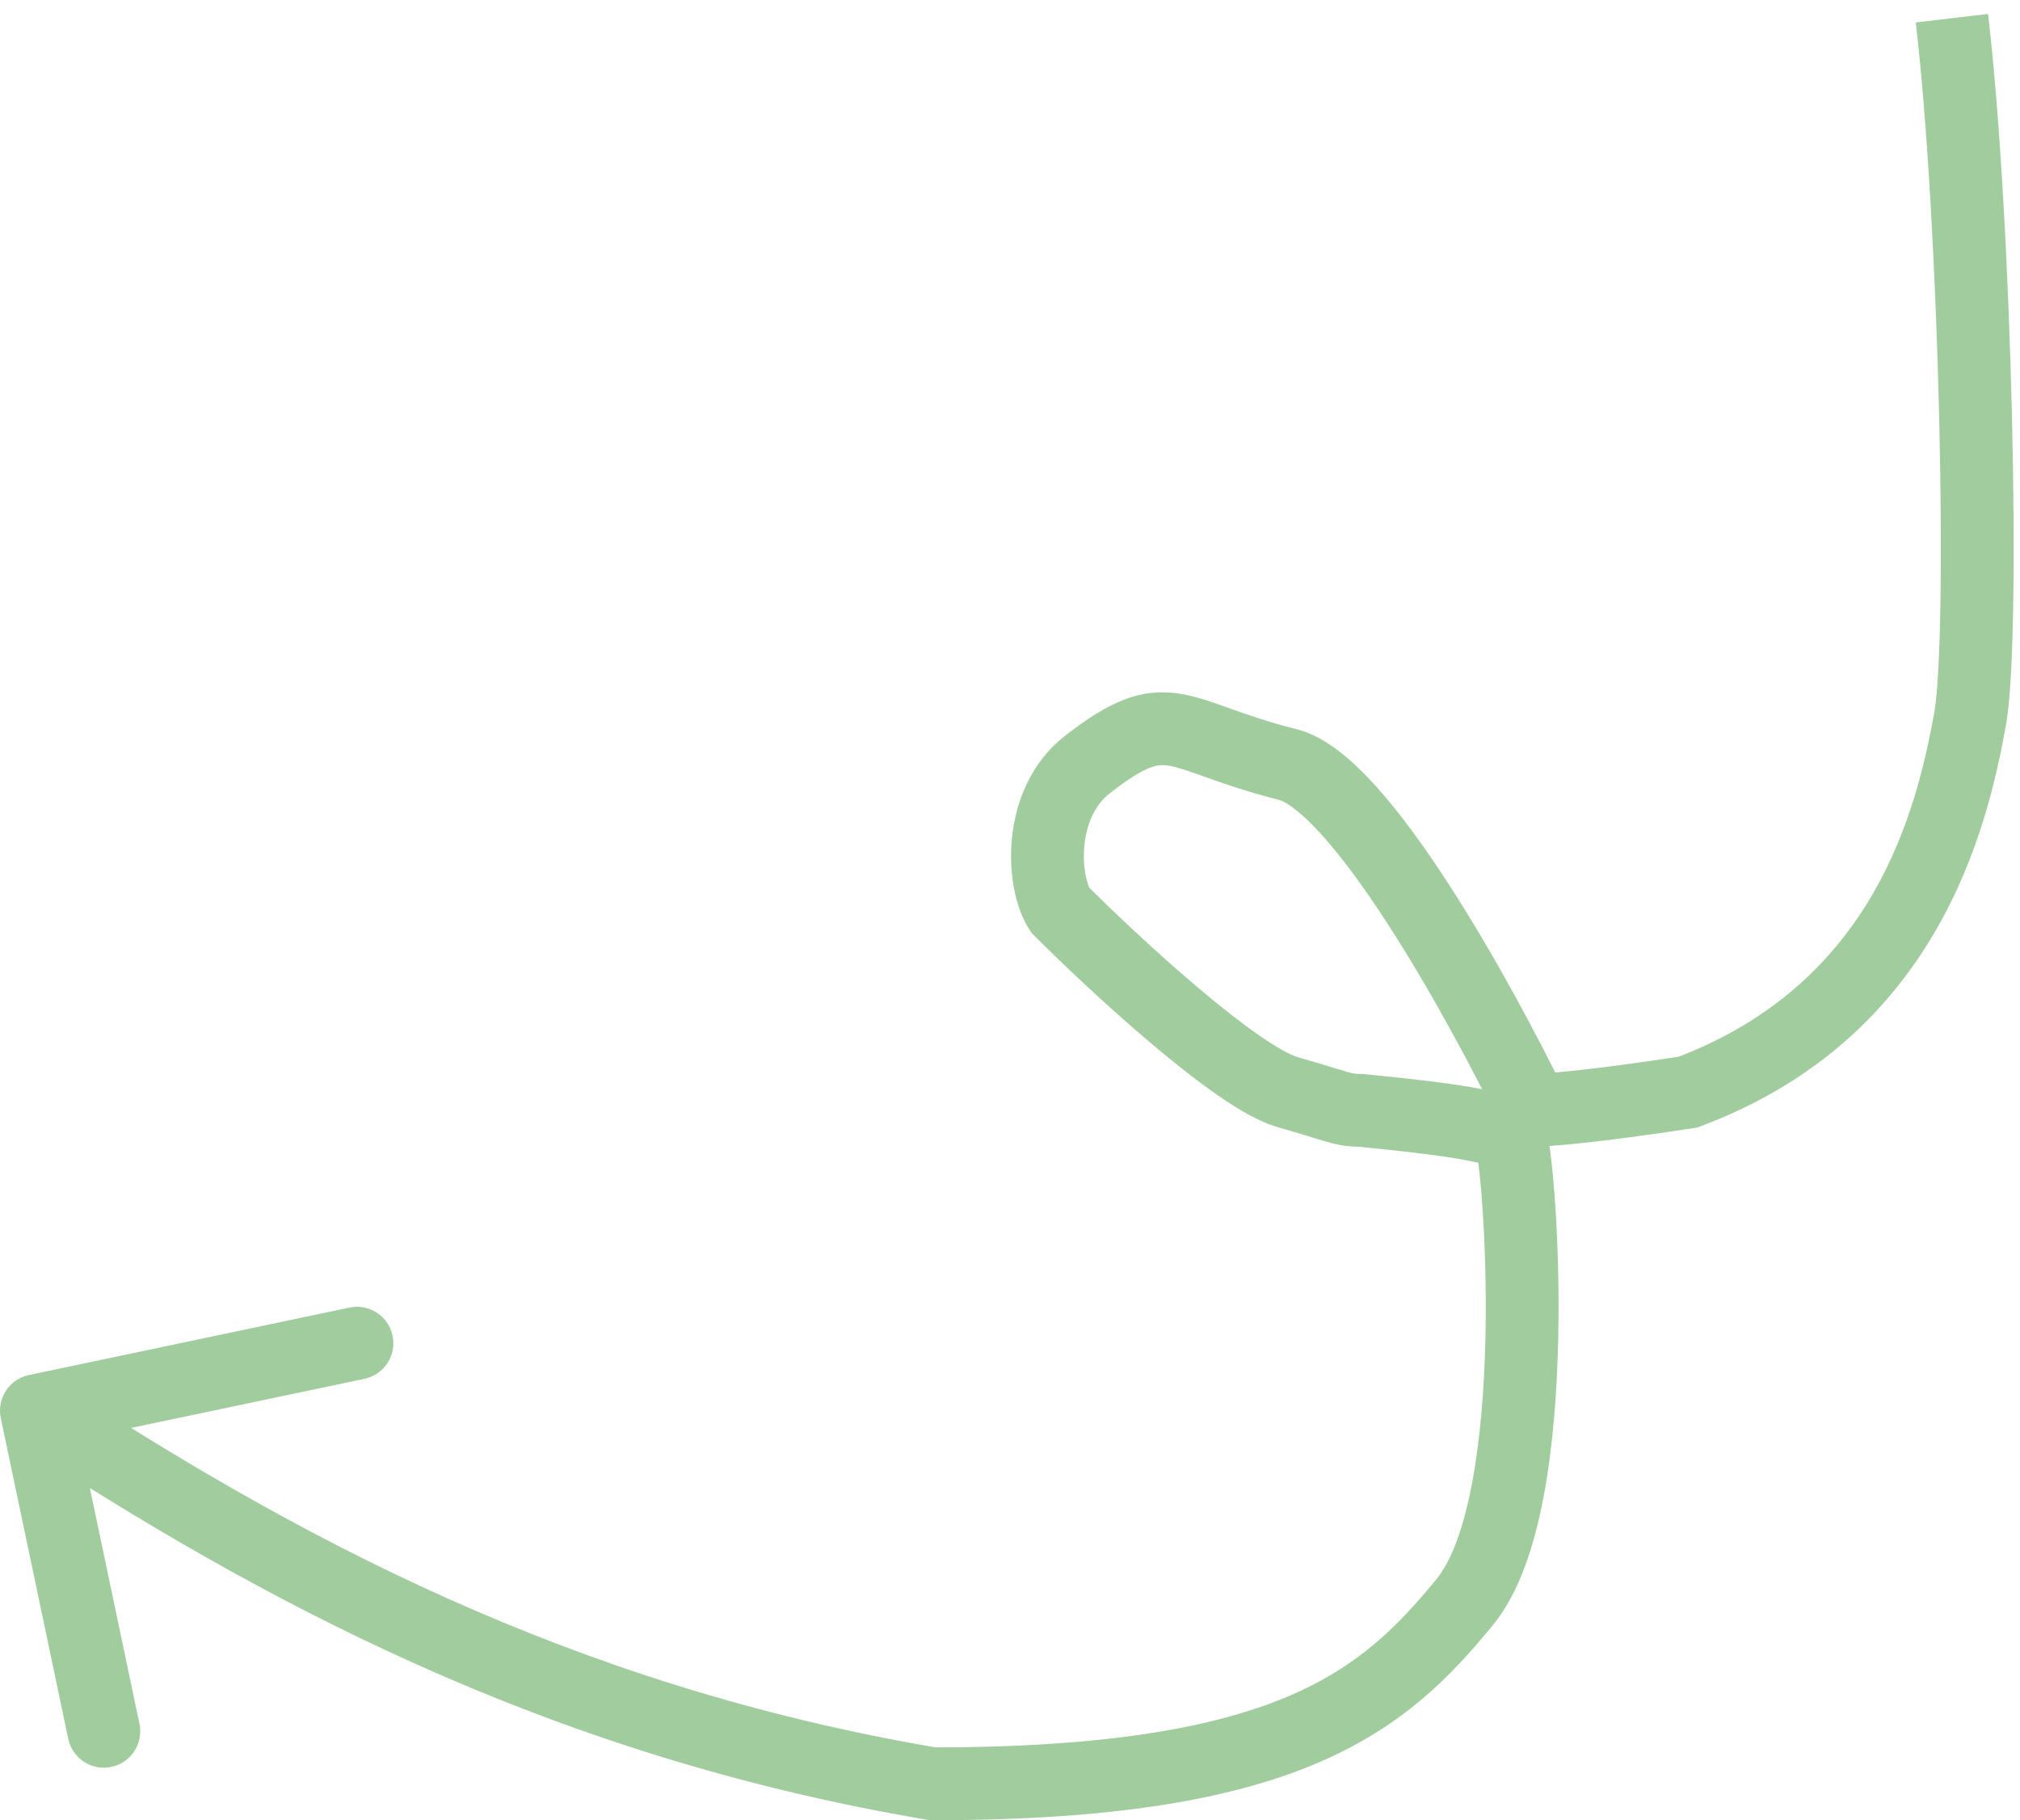 <svg width="111" height="100" viewBox="0 0 111 100" fill="none" xmlns="http://www.w3.org/2000/svg">
<path d="M108.257 39.5L106.29 39.142V39.142L108.257 39.5ZM92.757 60L93.061 61.977L93.266 61.945L93.46 61.873L92.757 60ZM84.257 61L82.458 61.874L83.005 63H84.257V61ZM70.758 42L70.272 43.94L70.758 42ZM59.757 42L58.529 40.421L59.757 42ZM58.257 50L56.593 51.109L56.703 51.274L56.843 51.414L58.257 50ZM74.757 61L74.978 59.012L74.868 59H74.757V61ZM82.999 62.5L84.788 61.606L84.788 61.606L82.999 62.5ZM51.259 98L50.926 99.972L51.091 100H51.259V98ZM1.588 75.543C0.507 75.77 -0.185 76.831 0.043 77.912L3.749 95.526C3.976 96.607 5.037 97.299 6.118 97.072C7.199 96.844 7.891 95.784 7.663 94.703L4.369 79.045L20.026 75.751C21.107 75.524 21.799 74.463 21.572 73.382C21.344 72.301 20.284 71.609 19.203 71.837L1.588 75.543ZM105.271 1.234C105.927 6.809 106.375 15.262 106.558 22.898C106.649 26.709 106.674 30.293 106.626 33.189C106.578 36.146 106.456 38.23 106.29 39.142L110.225 39.858C110.459 38.57 110.578 36.158 110.626 33.255C110.674 30.29 110.649 26.65 110.557 22.802C110.373 15.121 109.921 6.524 109.244 0.766L105.271 1.234ZM106.29 39.142C105.309 44.536 102.984 54.029 92.055 58.127L93.46 61.873C106.531 56.971 109.206 45.464 110.225 39.858L106.29 39.142ZM92.453 58.023C87.255 58.823 84.756 59 84.257 59V63C85.092 63 87.86 62.777 93.061 61.977L92.453 58.023ZM86.056 60.126C84.618 57.165 82.204 52.587 79.624 48.601C78.337 46.612 76.975 44.718 75.644 43.234C74.978 42.492 74.289 41.818 73.591 41.28C72.908 40.754 72.115 40.278 71.243 40.06L70.272 43.94C70.4 43.972 70.69 44.095 71.149 44.448C71.592 44.79 72.102 45.276 72.668 45.906C73.8 47.168 75.032 48.867 76.266 50.774C78.728 54.579 81.064 59.002 82.458 61.874L86.056 60.126ZM71.243 40.06C69.774 39.693 68.658 39.304 67.703 38.964C66.804 38.643 65.852 38.287 64.938 38.13C63.908 37.953 62.896 38.011 61.784 38.434C60.751 38.826 59.706 39.506 58.529 40.421L60.985 43.579C62.059 42.744 62.731 42.353 63.205 42.173C63.6 42.023 63.883 42.007 64.259 42.072C64.75 42.156 65.314 42.359 66.36 42.732C67.351 43.085 68.612 43.525 70.272 43.94L71.243 40.06ZM58.529 40.421C56.587 41.932 55.799 44.144 55.608 46.042C55.425 47.865 55.75 49.845 56.593 51.109L59.922 48.891C59.764 48.655 59.461 47.707 59.588 46.442C59.708 45.25 60.17 44.213 60.985 43.579L58.529 40.421ZM56.843 51.414C58.373 52.944 60.84 55.284 63.293 57.354C64.518 58.388 65.765 59.375 66.906 60.166C67.992 60.919 69.167 61.626 70.208 61.923L71.307 58.077C70.948 57.974 70.236 57.606 69.184 56.878C68.187 56.187 67.047 55.288 65.872 54.296C63.525 52.316 61.142 50.056 59.672 48.586L56.843 51.414ZM70.208 61.923C70.892 62.118 71.417 62.277 71.837 62.406C72.244 62.531 72.596 62.641 72.883 62.723C73.55 62.914 74.037 63 74.757 63V59C74.478 59 74.365 58.986 73.982 58.877C73.744 58.809 73.459 58.719 73.009 58.582C72.574 58.448 72.023 58.282 71.307 58.077L70.208 61.923ZM74.537 62.988C75.353 63.078 77.226 63.244 79.014 63.493C79.907 63.618 80.704 63.754 81.278 63.894C81.572 63.966 81.738 64.023 81.807 64.053C81.843 64.067 81.797 64.052 81.714 63.995C81.654 63.952 81.398 63.77 81.21 63.394L84.788 61.606C84.55 61.13 84.198 60.85 84 60.712C83.779 60.558 83.555 60.449 83.376 60.373C83.016 60.219 82.609 60.102 82.229 60.009C81.455 59.819 80.498 59.661 79.567 59.532C77.71 59.273 75.661 59.088 74.978 59.012L74.537 62.988ZM81.21 63.394C81.098 63.171 81.094 63.032 81.138 63.266C81.165 63.406 81.199 63.62 81.236 63.911C81.31 64.489 81.389 65.295 81.457 66.273C81.594 68.226 81.686 70.805 81.625 73.518C81.564 76.239 81.35 79.042 80.894 81.466C80.424 83.96 79.747 85.762 78.952 86.734L82.048 89.266C83.503 87.488 84.326 84.853 84.825 82.206C85.337 79.489 85.56 76.449 85.624 73.607C85.688 70.758 85.592 68.055 85.447 65.993C85.375 64.963 85.29 64.078 85.204 63.403C85.161 63.069 85.115 62.766 85.067 62.515C85.037 62.359 84.962 61.954 84.788 61.606L81.21 63.394ZM78.952 86.734C76.802 89.361 74.615 91.585 70.729 93.219C66.767 94.885 60.883 96 51.259 96V100C61.133 100 67.62 98.865 72.279 96.906C77.014 94.915 79.698 92.139 82.048 89.266L78.952 86.734ZM51.591 96.028C31.219 92.593 15.987 84.236 3.093 75.825L0.907 79.175C14.013 87.725 29.781 96.407 50.926 99.972L51.591 96.028Z" fill="#A1CC9E"/>
</svg>
